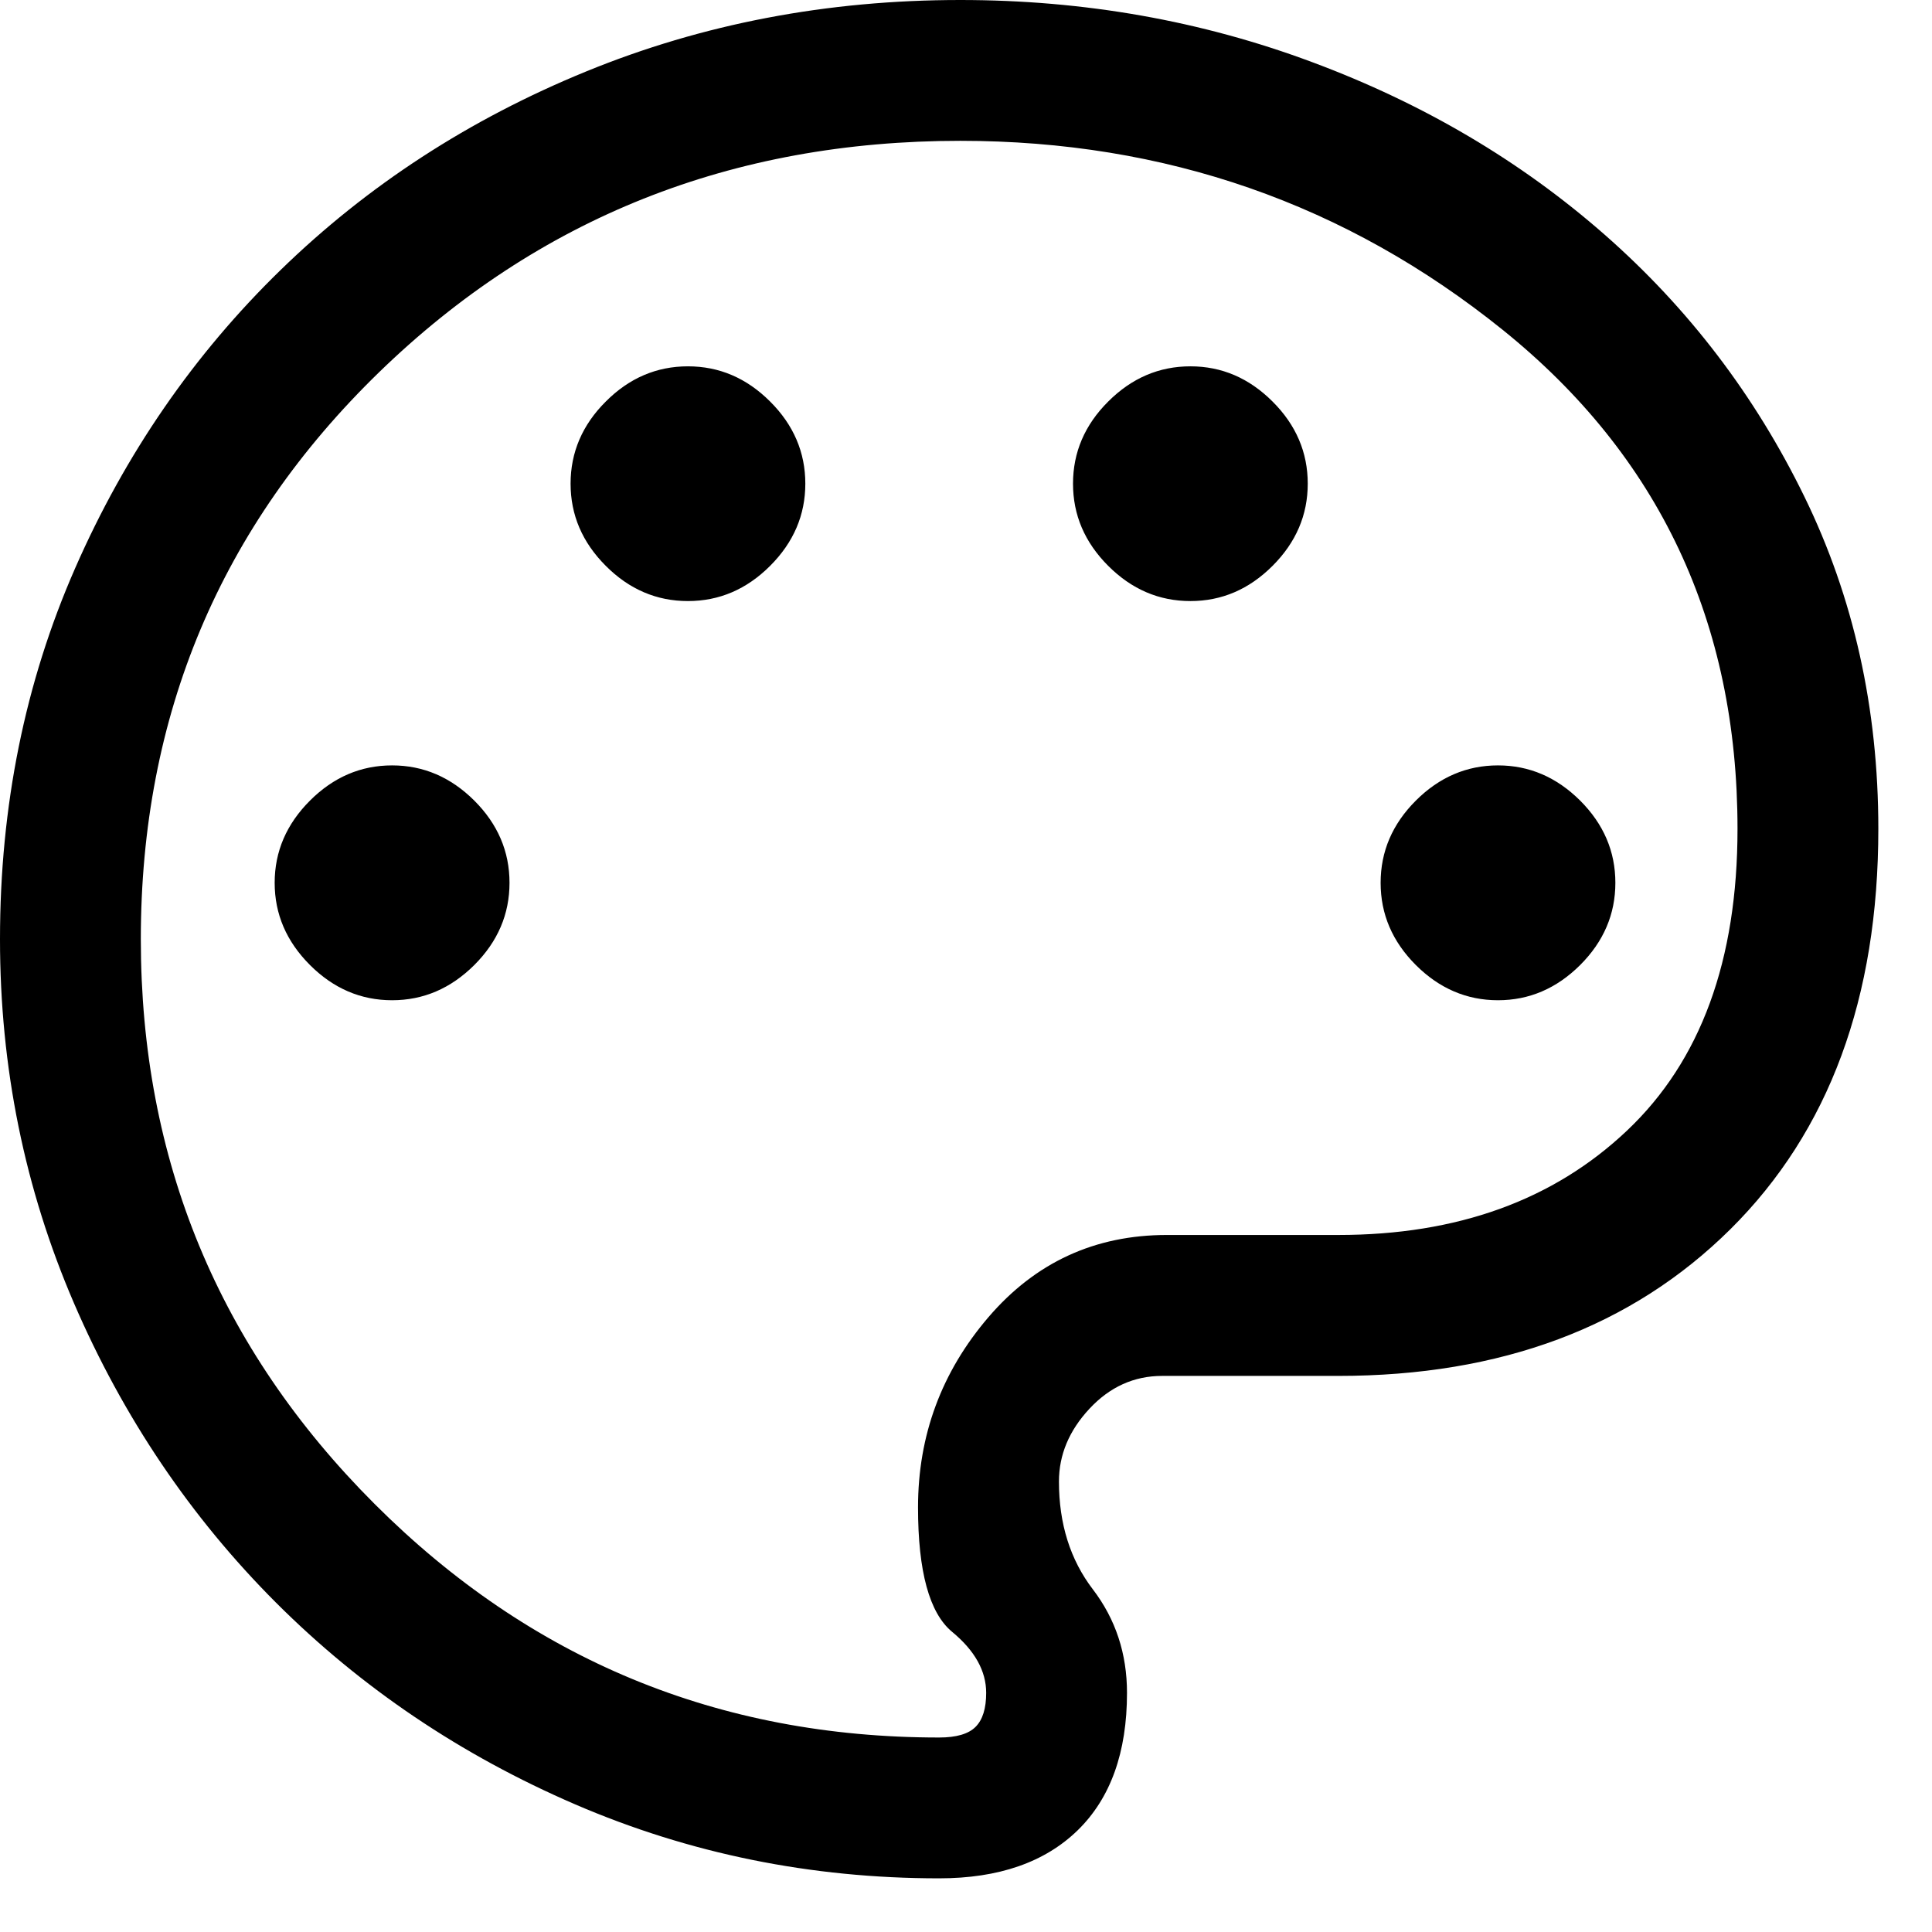 <svg width="18" height="18" viewBox="0 0 18 18" fill="none" xmlns="http://www.w3.org/2000/svg">
<path d="M8.75 17.5C7.554 17.5 6.424 17.27 5.359 16.811C4.295 16.352 3.365 15.725 2.57 14.93C1.776 14.135 1.148 13.205 0.689 12.141C0.23 11.076 0 9.946 0 8.75C0 7.51 0.233 6.358 0.7 5.294C1.167 4.229 1.805 3.303 2.614 2.516C3.423 1.728 4.371 1.112 5.458 0.667C6.544 0.222 7.707 0 8.947 0C10.099 0 11.193 0.193 12.228 0.58C13.264 0.966 14.171 1.502 14.952 2.188C15.732 2.873 16.352 3.686 16.811 4.627C17.27 5.567 17.5 6.599 17.5 7.722C17.5 9.297 17.041 10.54 16.122 11.452C15.203 12.363 13.985 12.819 12.469 12.819H10.828C10.566 12.819 10.34 12.921 10.15 13.125C9.96 13.329 9.866 13.555 9.866 13.803C9.866 14.197 9.971 14.532 10.183 14.809C10.394 15.086 10.5 15.407 10.5 15.772C10.5 16.326 10.347 16.753 10.041 17.052C9.734 17.351 9.304 17.5 8.75 17.5ZM3.653 9.319C3.945 9.319 4.2 9.209 4.419 8.991C4.638 8.772 4.747 8.517 4.747 8.225C4.747 7.933 4.638 7.678 4.419 7.459C4.2 7.241 3.945 7.131 3.653 7.131C3.361 7.131 3.106 7.241 2.888 7.459C2.669 7.678 2.559 7.933 2.559 8.225C2.559 8.517 2.669 8.772 2.888 8.991C3.106 9.209 3.361 9.319 3.653 9.319ZM6.409 5.6C6.701 5.6 6.956 5.491 7.175 5.272C7.394 5.053 7.503 4.798 7.503 4.506C7.503 4.215 7.394 3.959 7.175 3.741C6.956 3.522 6.701 3.413 6.409 3.413C6.118 3.413 5.862 3.522 5.644 3.741C5.425 3.959 5.316 4.215 5.316 4.506C5.316 4.798 5.425 5.053 5.644 5.272C5.862 5.491 6.118 5.6 6.409 5.6ZM11.091 5.6C11.382 5.6 11.637 5.491 11.856 5.272C12.075 5.053 12.184 4.798 12.184 4.506C12.184 4.215 12.075 3.959 11.856 3.741C11.637 3.522 11.382 3.413 11.091 3.413C10.799 3.413 10.544 3.522 10.325 3.741C10.106 3.959 9.997 4.215 9.997 4.506C9.997 4.798 10.106 5.053 10.325 5.272C10.544 5.491 10.799 5.6 11.091 5.6ZM13.956 9.319C14.248 9.319 14.503 9.209 14.722 8.991C14.941 8.772 15.05 8.517 15.05 8.225C15.05 7.933 14.941 7.678 14.722 7.459C14.503 7.241 14.248 7.131 13.956 7.131C13.665 7.131 13.409 7.241 13.191 7.459C12.972 7.678 12.863 7.933 12.863 8.225C12.863 8.517 12.972 8.772 13.191 8.991C13.409 9.209 13.665 9.319 13.956 9.319ZM8.75 16.188C8.91 16.188 9.023 16.155 9.089 16.089C9.155 16.023 9.188 15.918 9.188 15.772C9.188 15.568 9.082 15.378 8.87 15.203C8.659 15.028 8.553 14.642 8.553 14.044C8.553 13.373 8.772 12.782 9.209 12.272C9.647 11.761 10.201 11.506 10.872 11.506H12.469C13.577 11.506 14.474 11.182 15.159 10.533C15.845 9.884 16.188 8.947 16.188 7.722C16.188 5.797 15.458 4.247 14 3.073C12.542 1.899 10.857 1.312 8.947 1.312C6.818 1.312 5.013 2.031 3.533 3.467C2.053 4.904 1.312 6.665 1.312 8.75C1.312 10.806 2.038 12.56 3.489 14.011C4.94 15.462 6.694 16.188 8.75 16.188Z" fill="black"/>
</svg>
